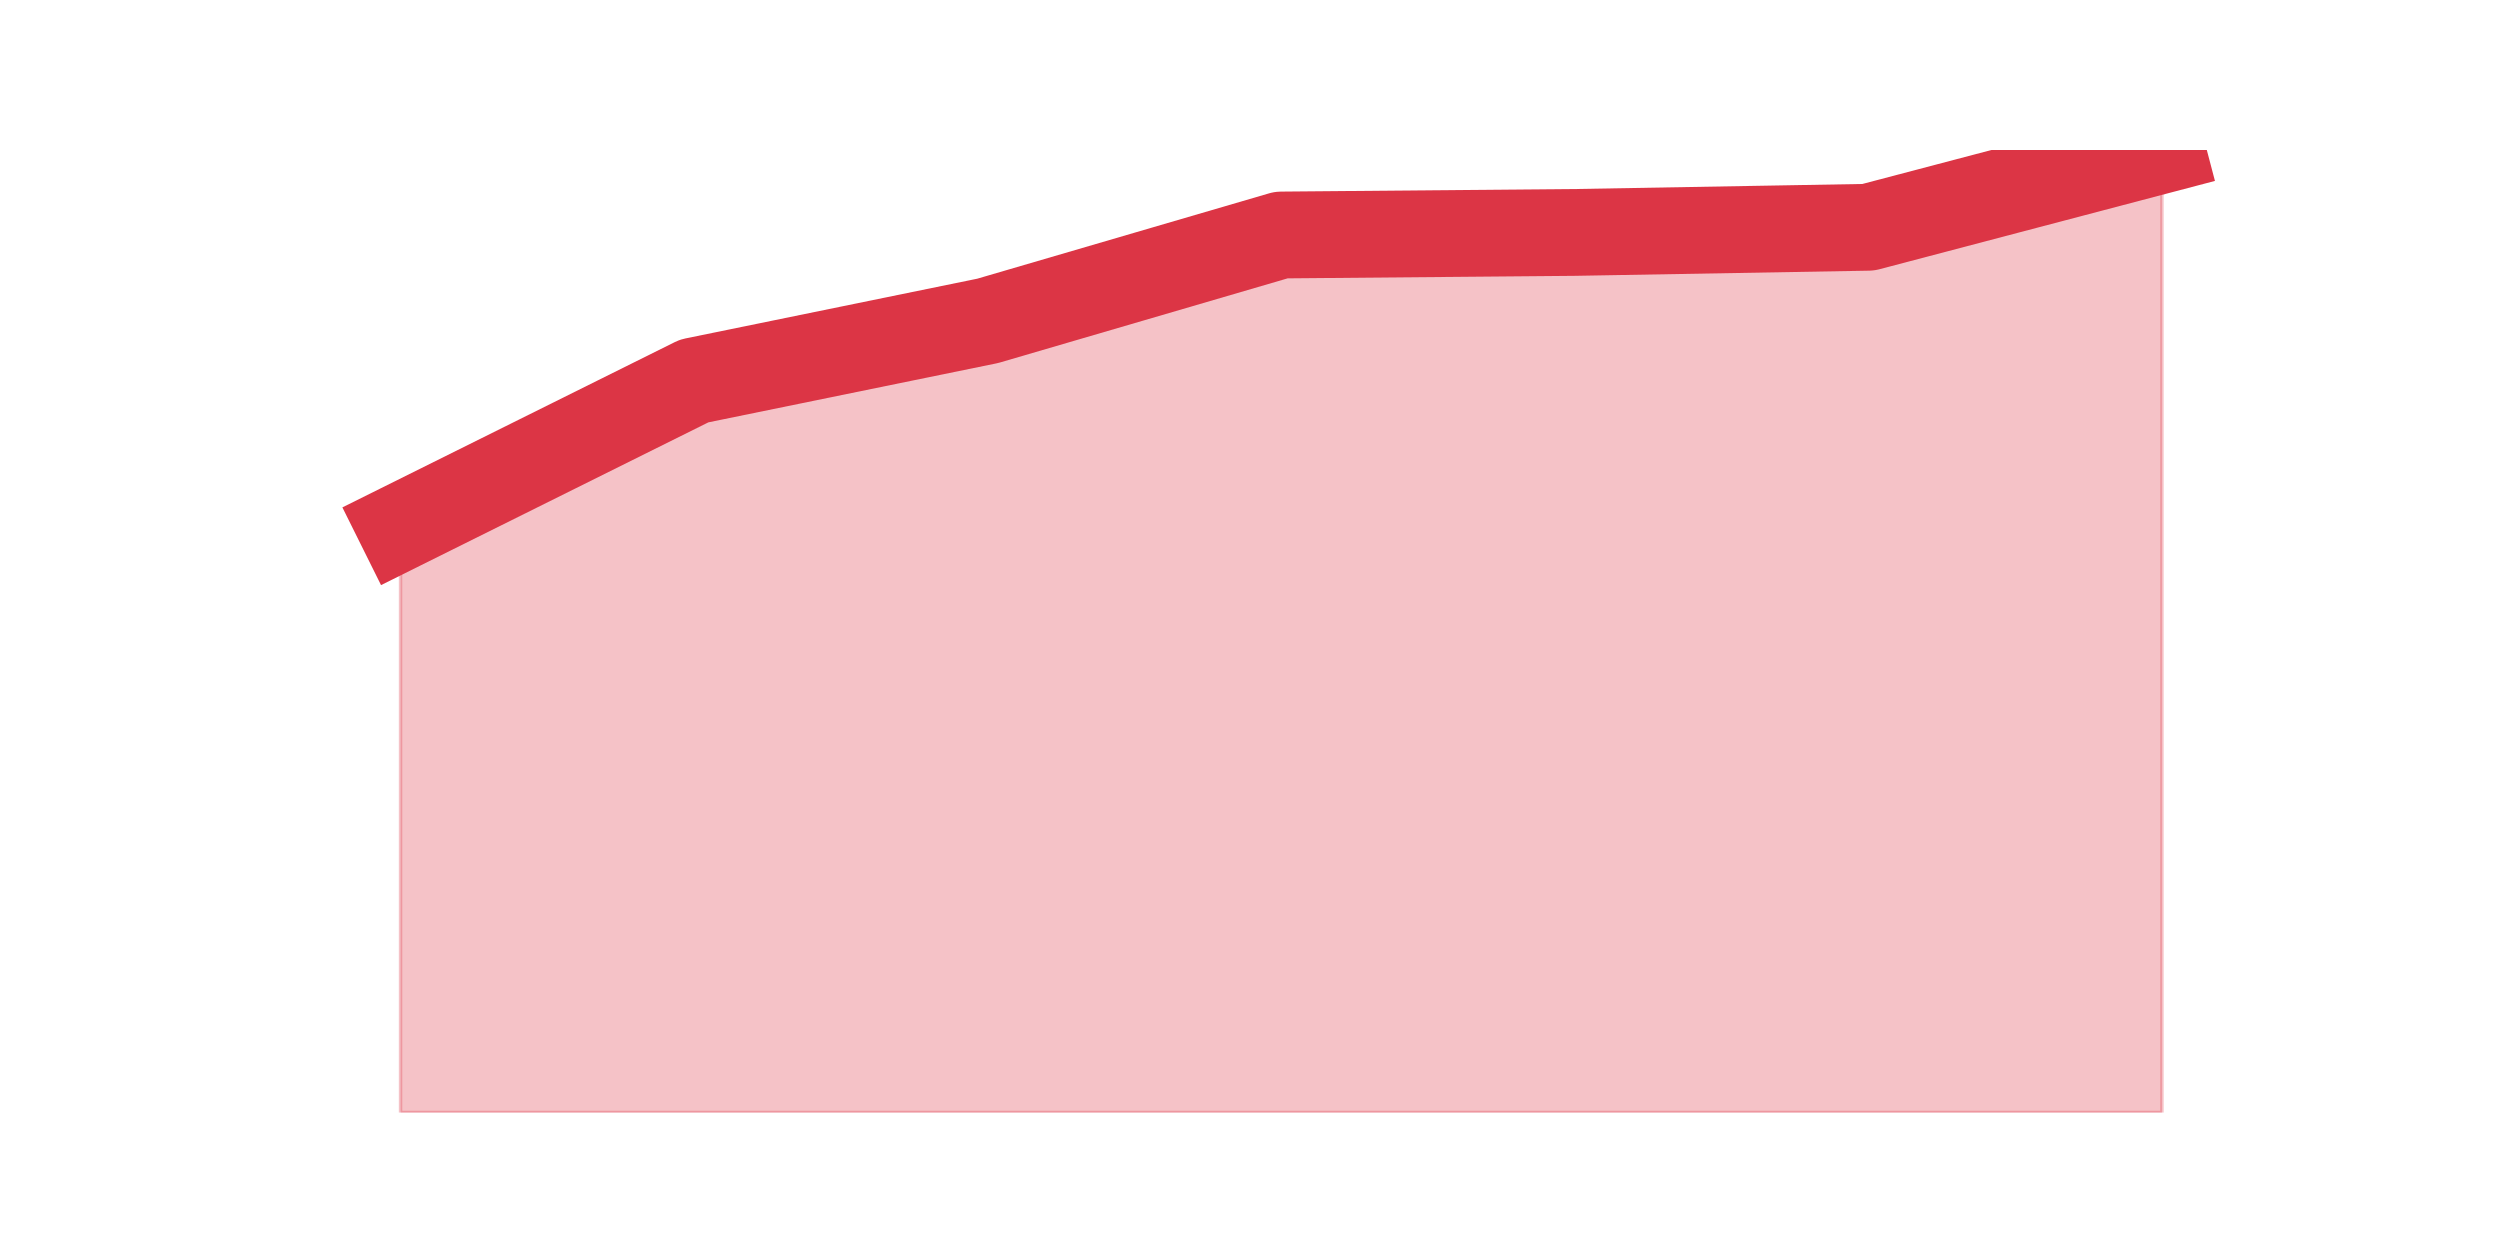 <?xml version="1.0" encoding="utf-8" standalone="no"?>
<!DOCTYPE svg PUBLIC "-//W3C//DTD SVG 1.1//EN"
  "http://www.w3.org/Graphics/SVG/1.1/DTD/svg11.dtd">
<svg height="360pt" version="1.1" viewBox="0 0 720 360" width="720pt" xmlns="http://www.w3.org/2000/svg" xmlns:xlink="http://www.w3.org/1999/xlink">
 <defs>
  <style type="text/css">*{stroke-linecap:butt;stroke-linejoin:round;}</style>
 </defs>
 <g id="figure_1">
  <g id="patch_1">
   <path d="M 0 360 
L 720 360 
L 720 0 
L 0 0 
z
" style="fill:none;"/>
  </g>
  <g id="axes_1">
   <g id="matplotlib.axis_1"/>
   <g id="matplotlib.axis_2"/>
   <g id="PolyCollection_1">
    <defs>
     <path d="M 115.364 -208.244 
L 115.364 -39.6 
L 199.909 -39.6 
L 284.455 -39.6 
L 369 -39.6 
L 453.545 -39.6 
L 538.091 -39.6 
L 622.636 -39.6 
L 622.636 -316.8 
L 622.636 -316.8 
L 538.091 -294.545 
L 453.545 -293.061 
L 369 -292.319 
L 284.455 -267.591 
L 199.909 -250.282 
L 115.364 -208.244 
z
" id="m97cc749129" style="stroke:#dc3545;stroke-opacity:0.3;"/>
    </defs>
    <g clip-path="url(#pcae6300a7e)">
     <use style="fill:#dc3545;fill-opacity:0.3;stroke:#dc3545;stroke-opacity:0.3;" x="0" xlink:href="#m97cc749129" y="360"/>
    </g>
   </g>
   <g id="line2d_1">
    <path clip-path="url(#pcae6300a7e)" d="M 115.364 151.756 
L 199.909 109.718 
L 284.455 92.409 
L 369 67.681 
L 453.545 66.939 
L 538.091 65.455 
L 622.636 43.2 
" style="fill:none;stroke:#dc3545;stroke-linecap:square;stroke-width:25;"/>
   </g>
  </g>
 </g>
 <defs>
  <clipPath id="pcae6300a7e">
   <rect height="277.2" width="558" x="90" y="43.2"/>
  </clipPath>
 </defs>
</svg>
